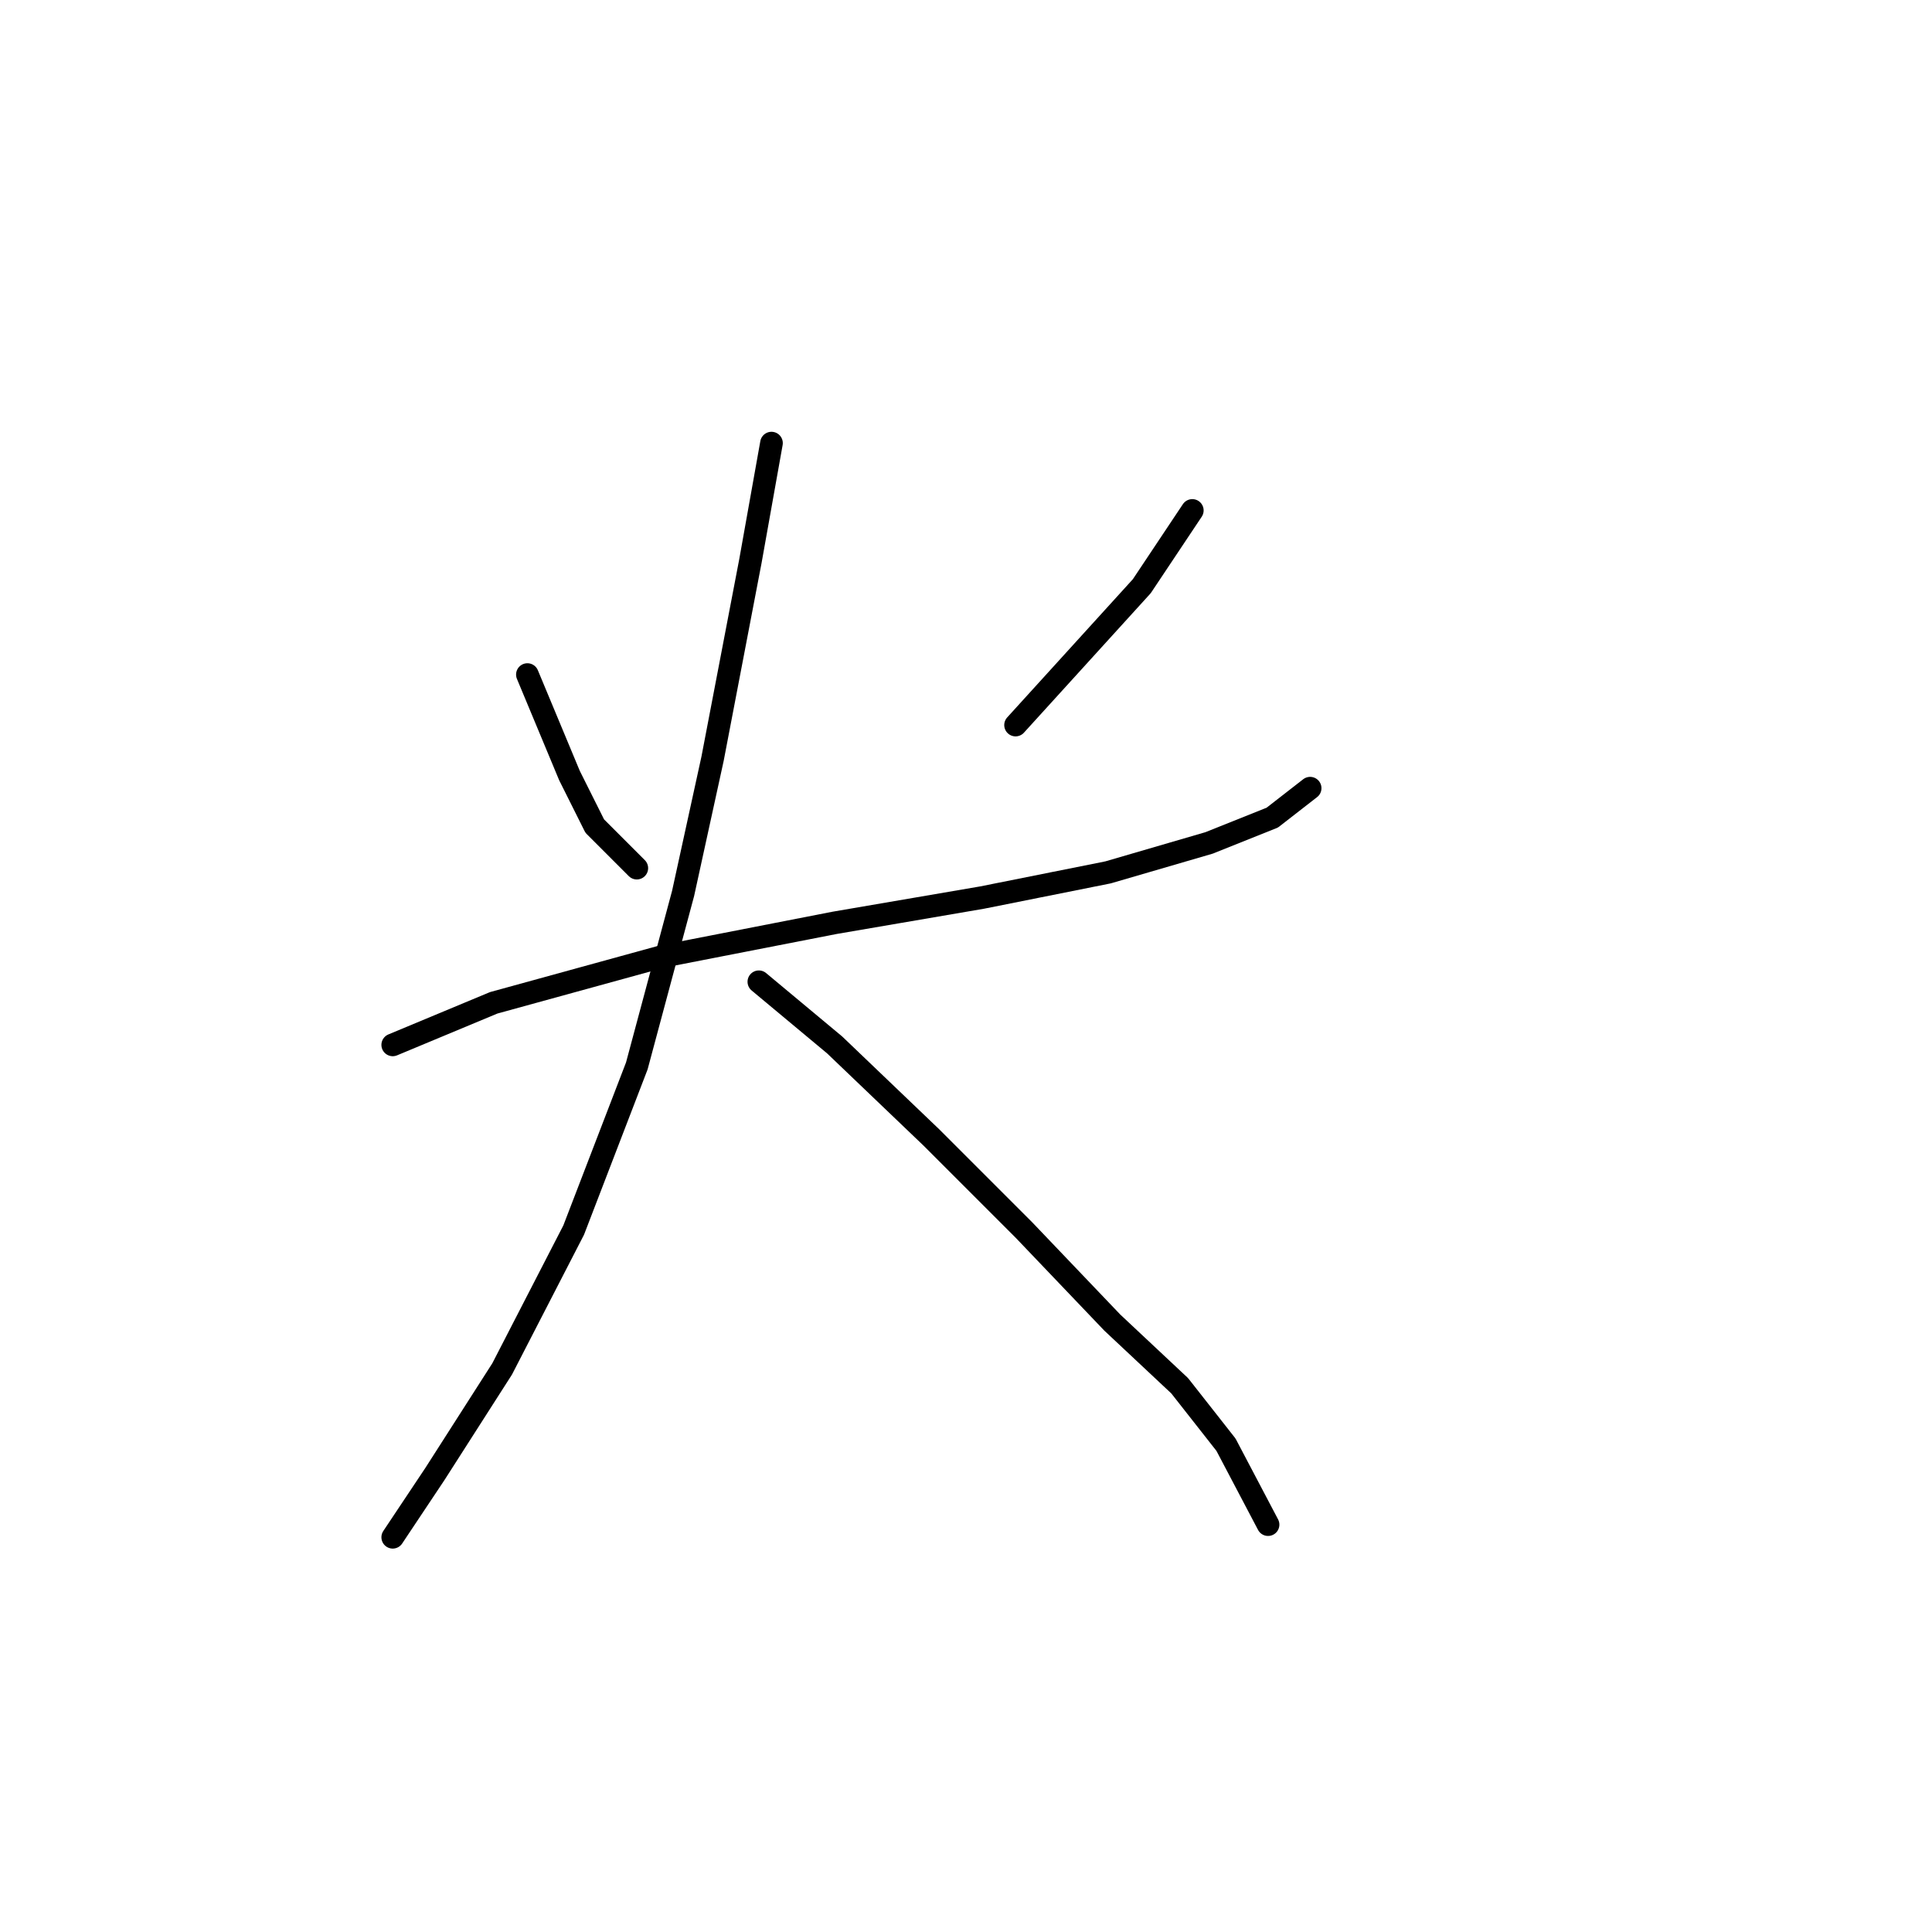 <?xml version="1.0" standalone="no"?>
    <svg width="256" height="256" xmlns="http://www.w3.org/2000/svg" version="1.1">
    <polyline stroke="black" stroke-width="3" stroke-linecap="round" fill="transparent" stroke-linejoin="round" points="69.883 89.383 72.671 96.074 75.459 102.766 78.805 109.457 84.381 115.033 84.381 115.033 " />
        <polyline stroke="black" stroke-width="3" stroke-linecap="round" fill="transparent" stroke-linejoin="round" points="157.987 67.636 151.295 77.673 134.567 96.074 134.567 96.074 " />
        <polyline stroke="black" stroke-width="3" stroke-linecap="round" fill="transparent" stroke-linejoin="round" points="52.039 138.453 65.422 132.877 87.727 126.743 110.589 122.282 130.106 118.937 146.834 115.591 160.217 111.688 168.582 108.342 173.6 104.439 173.6 104.439 " />
        <polyline stroke="black" stroke-width="3" stroke-linecap="round" fill="transparent" stroke-linejoin="round" points="102.225 58.714 99.437 74.327 94.418 100.535 90.515 118.379 84.381 141.242 76.017 162.989 66.537 181.39 57.615 195.331 52.039 203.695 52.039 203.695 " />
        <polyline stroke="black" stroke-width="3" stroke-linecap="round" fill="transparent" stroke-linejoin="round" points="100.552 130.089 110.589 138.453 123.414 150.721 135.682 162.989 147.392 175.256 156.314 183.621 162.448 191.427 168.024 202.022 168.024 202.022 " />
        </svg>